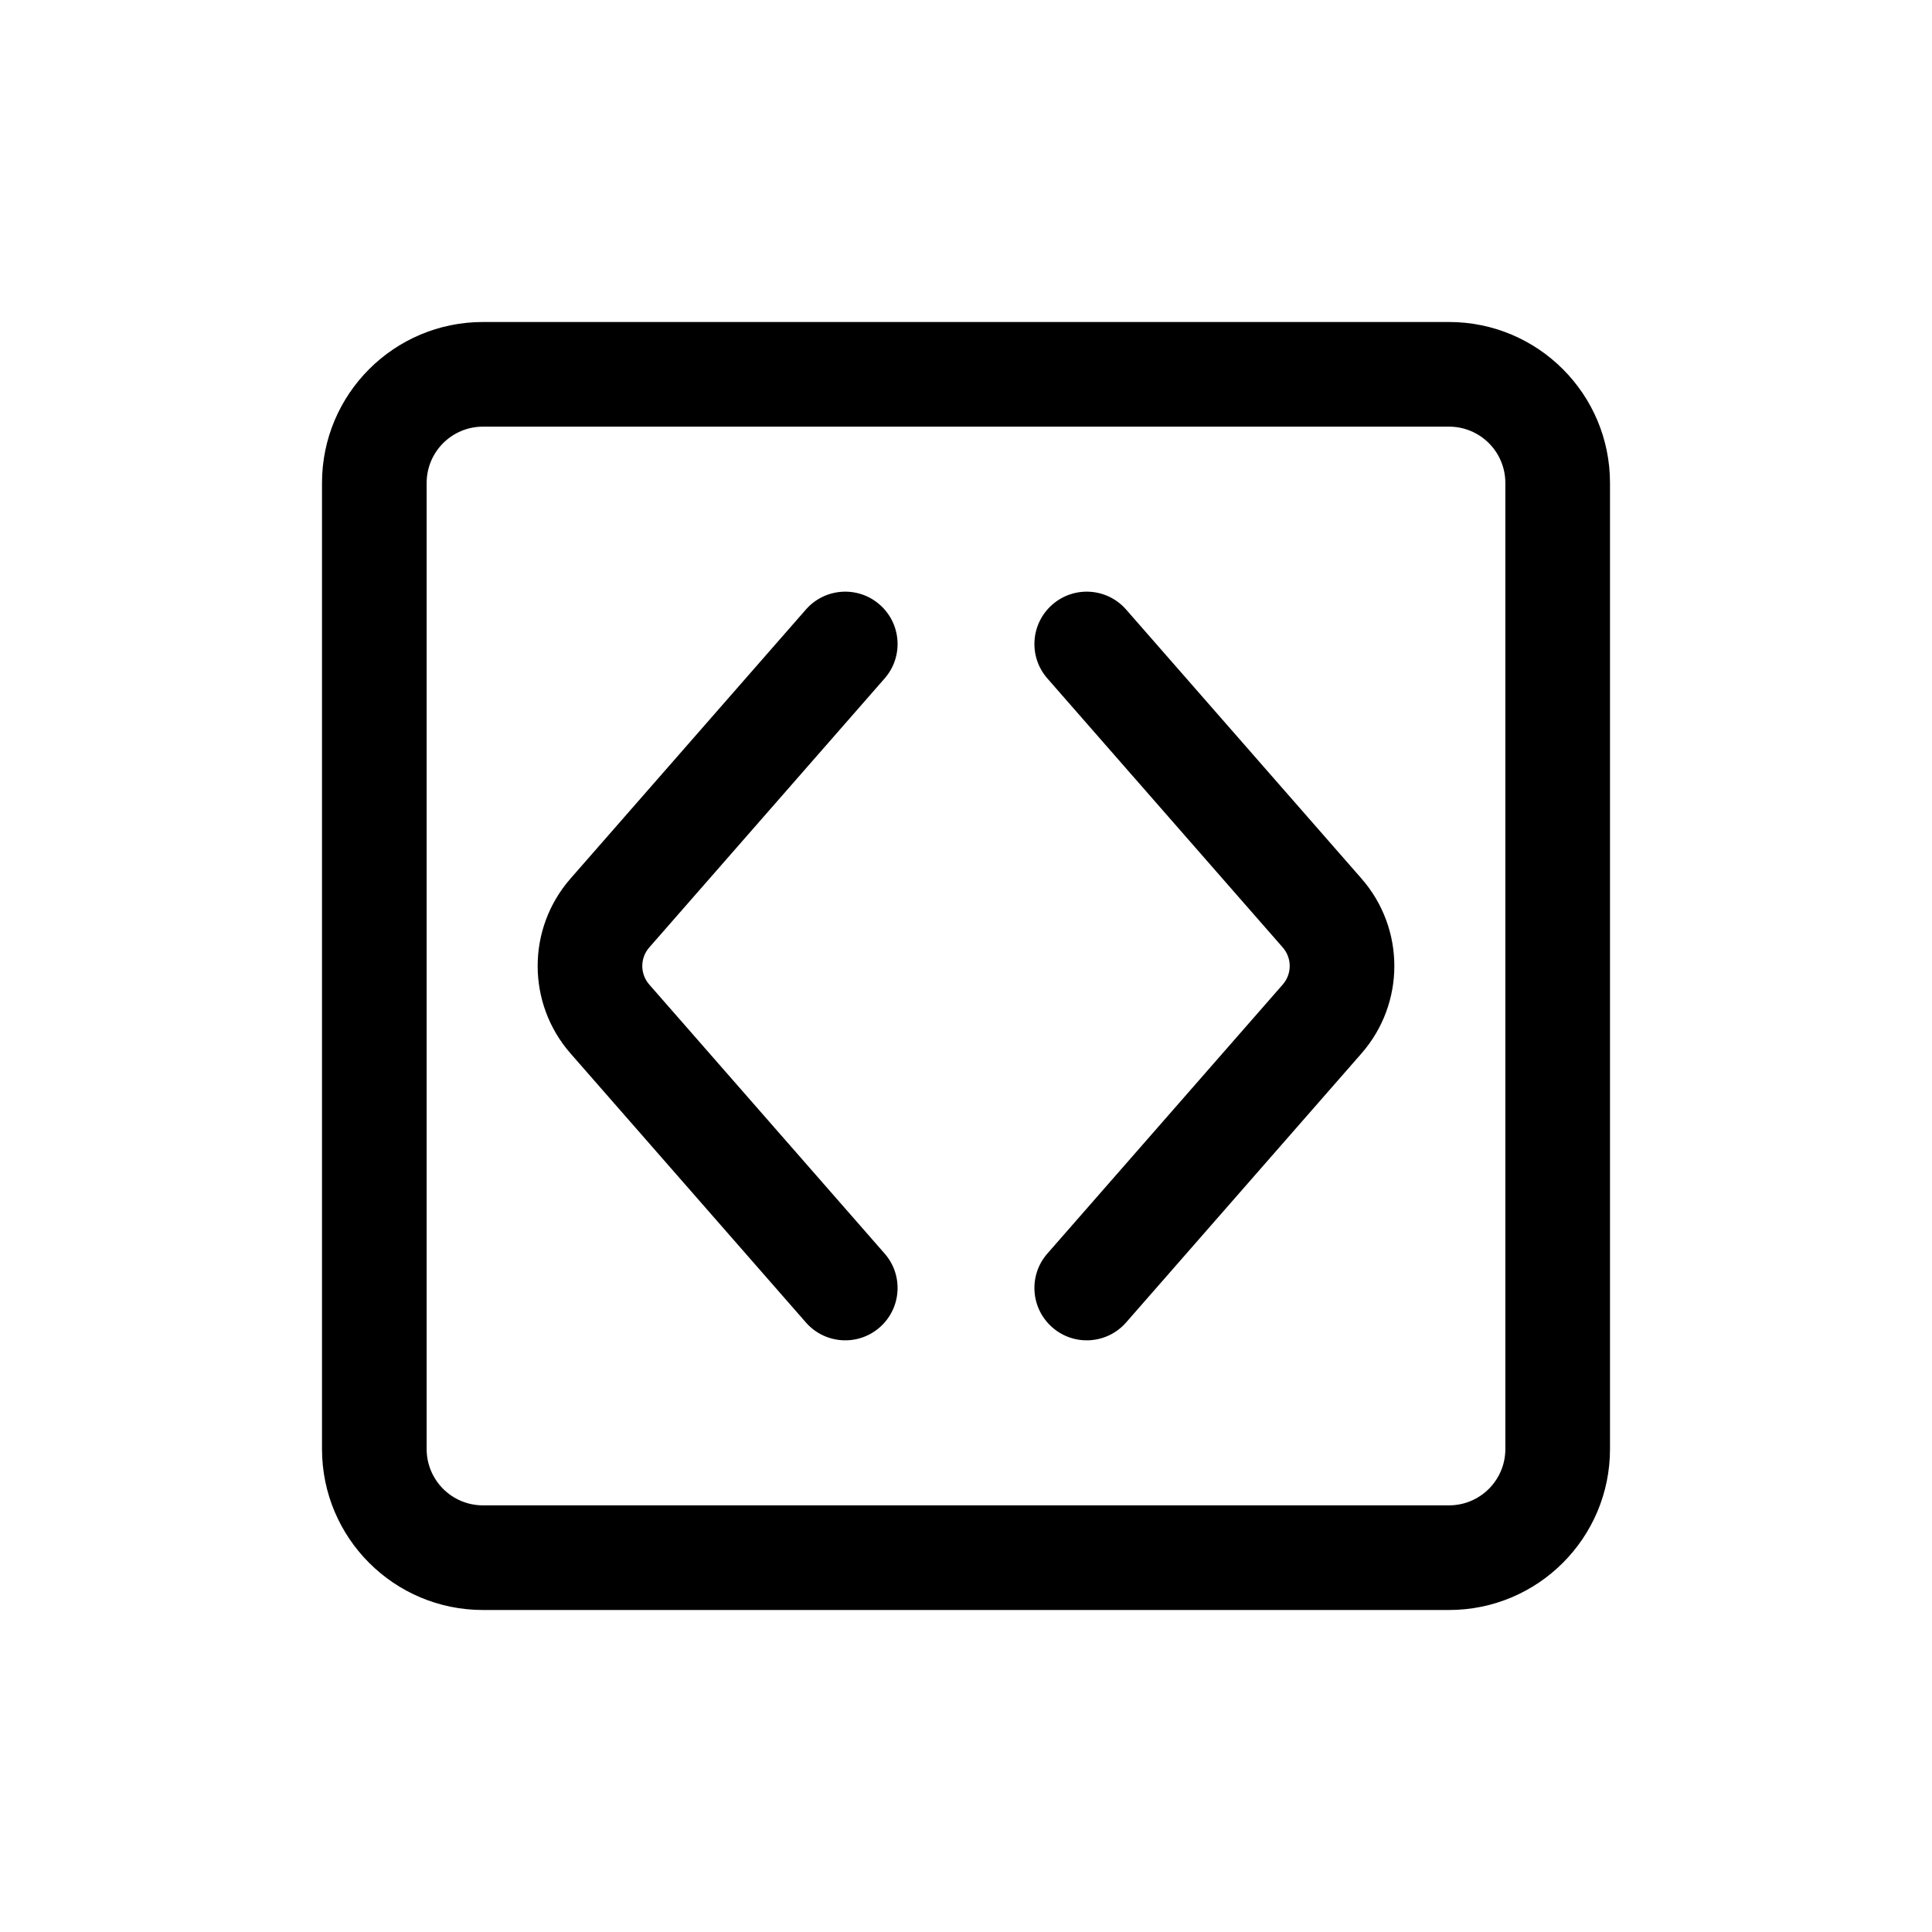 <svg width="24" height="24" viewBox="0 0 24 24" fill="none" xmlns="http://www.w3.org/2000/svg">
<path d="M13.072 7.511C13.342 7.274 13.753 7.302 13.989 7.572L16.913 10.914C17.457 11.536 17.457 12.464 16.913 13.086L13.989 16.428C13.753 16.698 13.342 16.726 13.072 16.489C12.802 16.253 12.774 15.842 13.011 15.572L15.935 12.23C16.05 12.098 16.05 11.902 15.935 11.77L13.011 8.428C12.774 8.158 12.802 7.747 13.072 7.511Z" fill="black"/>
<path d="M10.011 16.428C10.247 16.698 10.658 16.726 10.928 16.489C11.198 16.253 11.226 15.842 10.989 15.572L8.065 12.23C7.95 12.098 7.95 11.902 8.065 11.77L10.989 8.428C11.226 8.158 11.198 7.747 10.928 7.511C10.658 7.274 10.247 7.302 10.011 7.572L7.087 10.914C6.543 11.536 6.543 12.464 7.087 13.086L10.011 16.428Z" fill="black"/>
<path fill-rule="evenodd" clip-rule="evenodd" d="M6 4C4.895 4 4 4.895 4 6V18C4 19.105 4.895 20 6 20H18C19.105 20 20 19.105 20 18V6C20 4.895 19.105 4 18 4H6ZM18 5.3H6C5.613 5.3 5.3 5.613 5.3 6V18C5.3 18.387 5.613 18.7 6 18.7H18C18.387 18.7 18.7 18.387 18.7 18V6C18.7 5.613 18.387 5.3 18 5.3Z" fill="black"/>
</svg>
